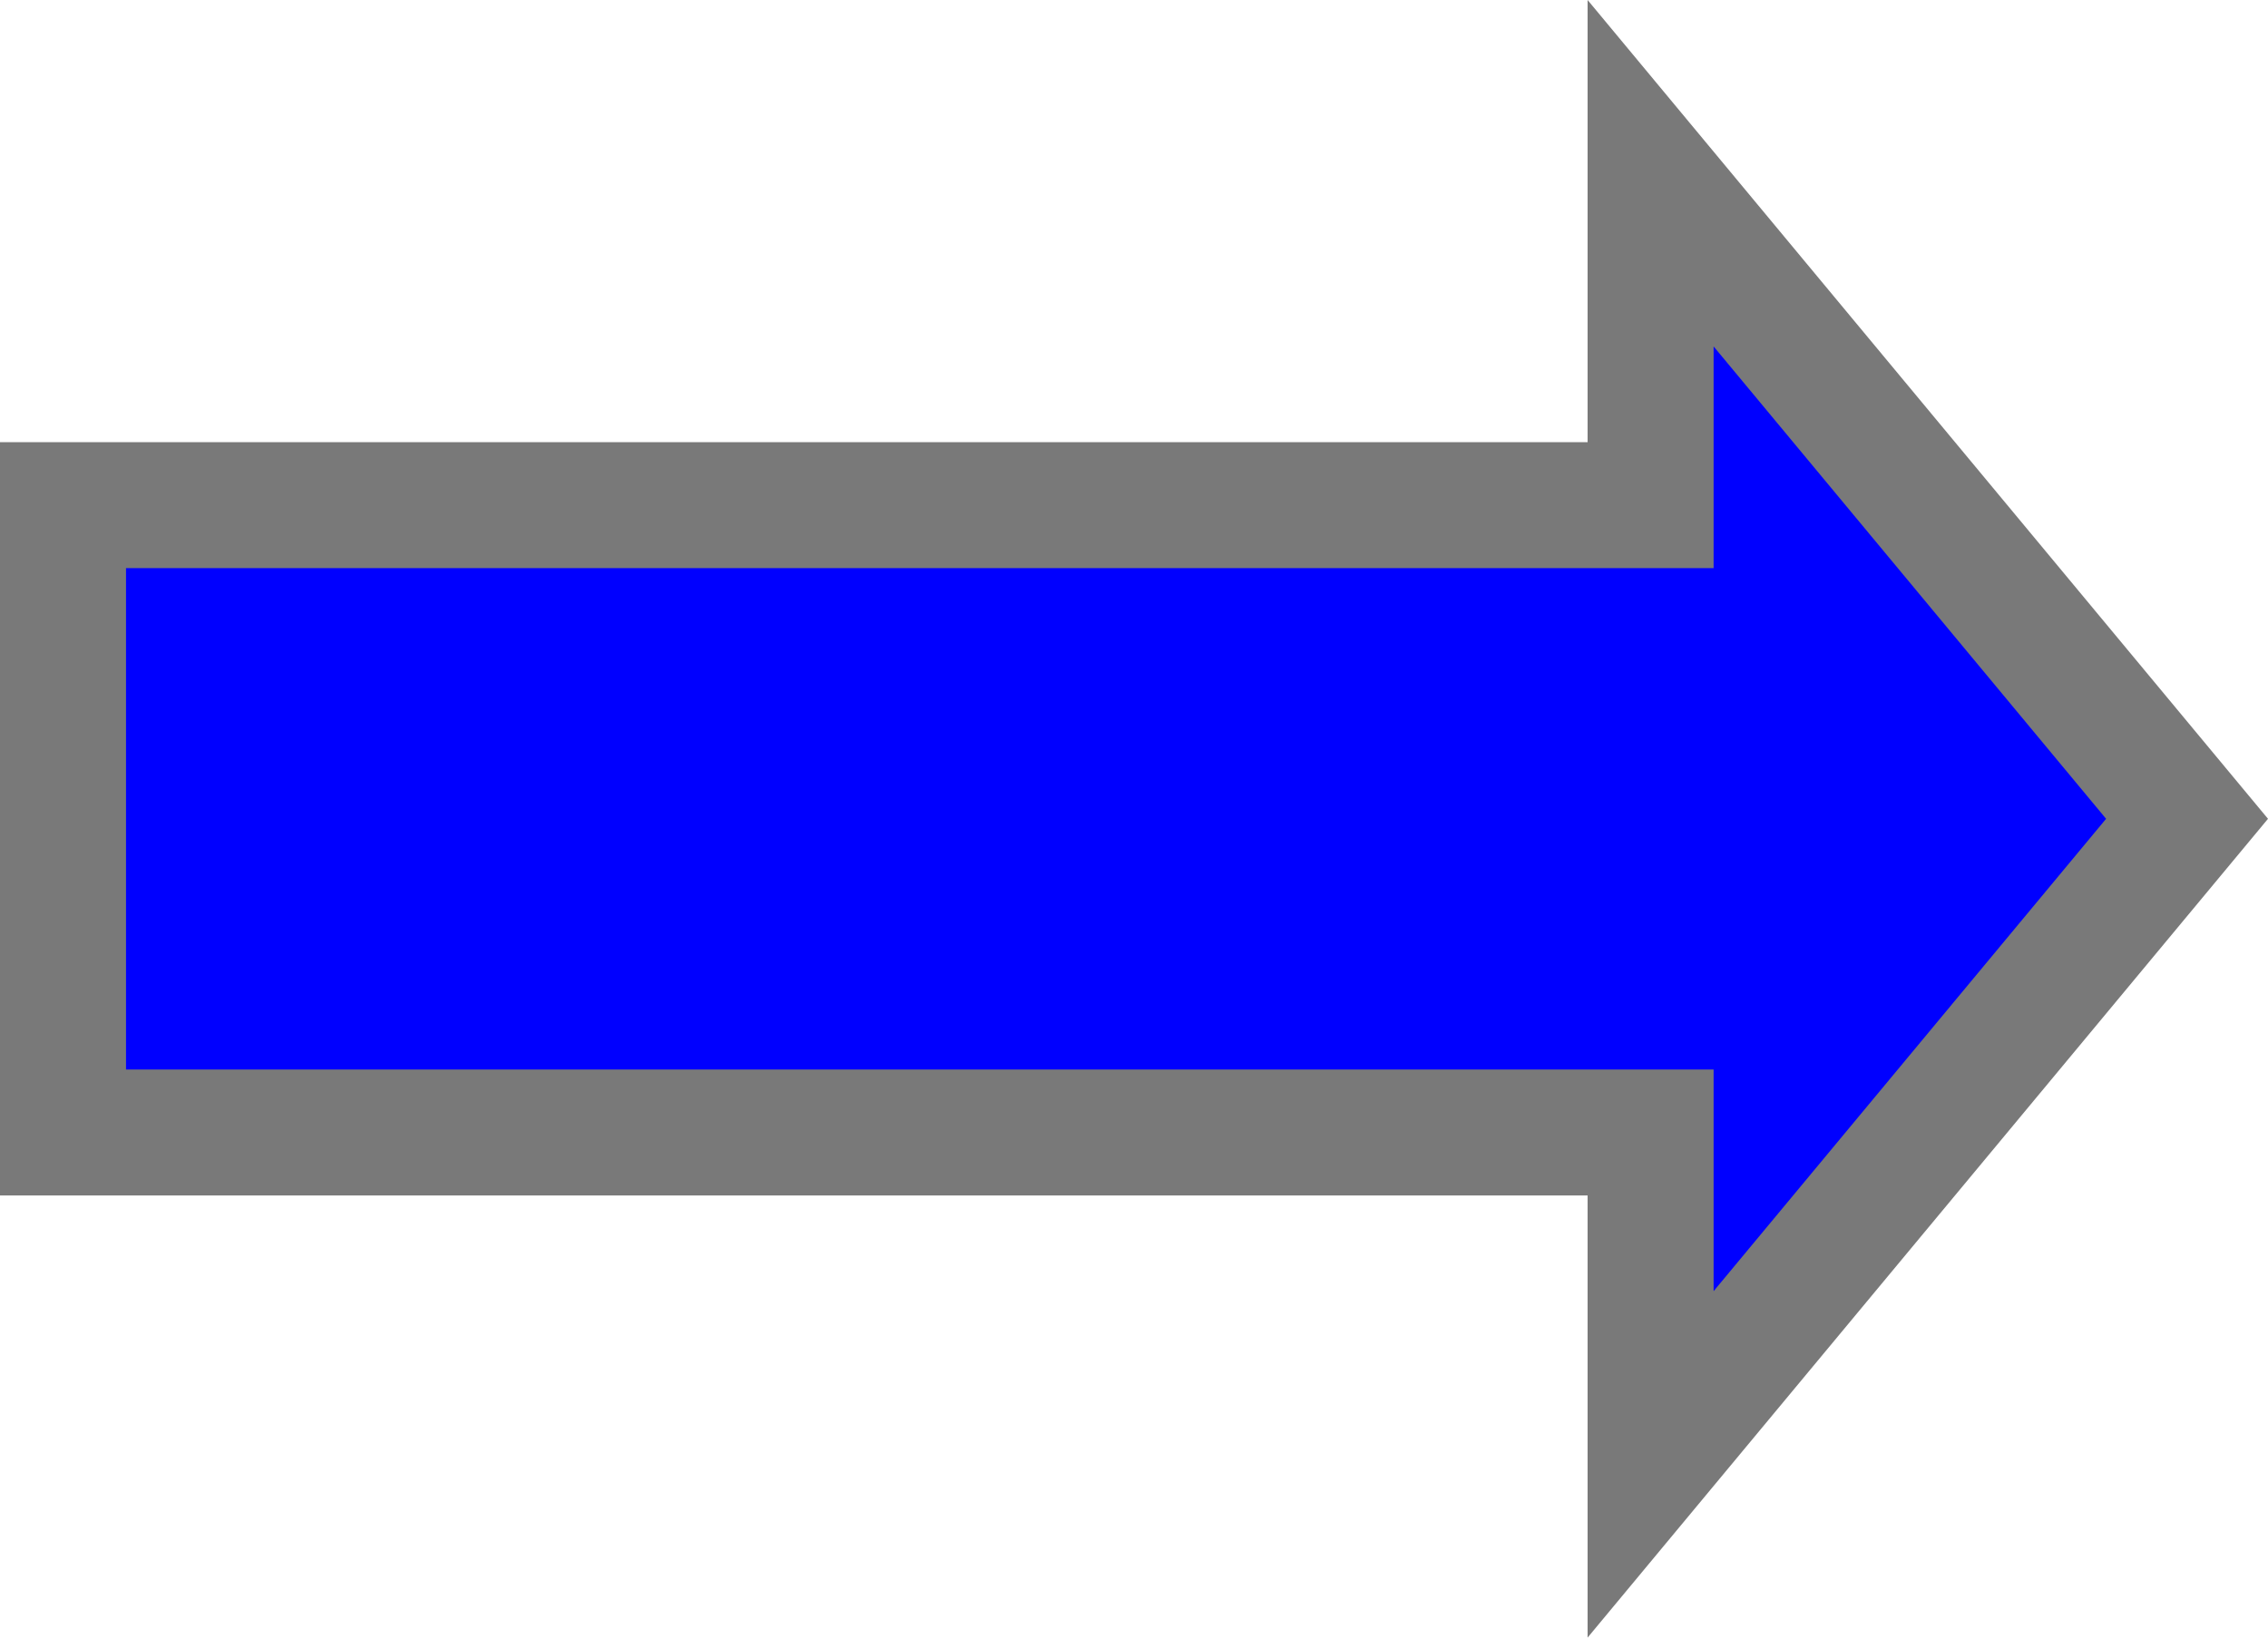 ﻿<?xml version="1.0" encoding="utf-8"?>
<svg version="1.1" xmlns:xlink="http://www.w3.org/1999/xlink" width="18px" height="13px" xmlns="http://www.w3.org/2000/svg">
  <g transform="matrix(1 0 0 1 -158 -283 )">
    <path d="M 171.1 294.625  L 175.358 289.5  L 171.1 284.375  L 171.1 287.01  L 158.5 287.01  L 158.5 291.99  L 171.1 291.99  L 171.1 294.625  Z " fill-rule="nonzero" fill="#0000ff" stroke="none" />
    <path d="M 170.6 296  L 176 289.5  L 170.6 283  L 170.6 286.51  L 158 286.51  L 158 292.49  L 170.6 292.49  L 170.6 296  Z M 174.715 289.5  L 171.6 293.25  L 171.6 291.49  L 159 291.49  L 159 287.51  L 171.6 287.51  L 171.6 285.75  L 174.715 289.5  Z " fill-rule="nonzero" fill="#797979" stroke="none" />
  </g>
</svg>